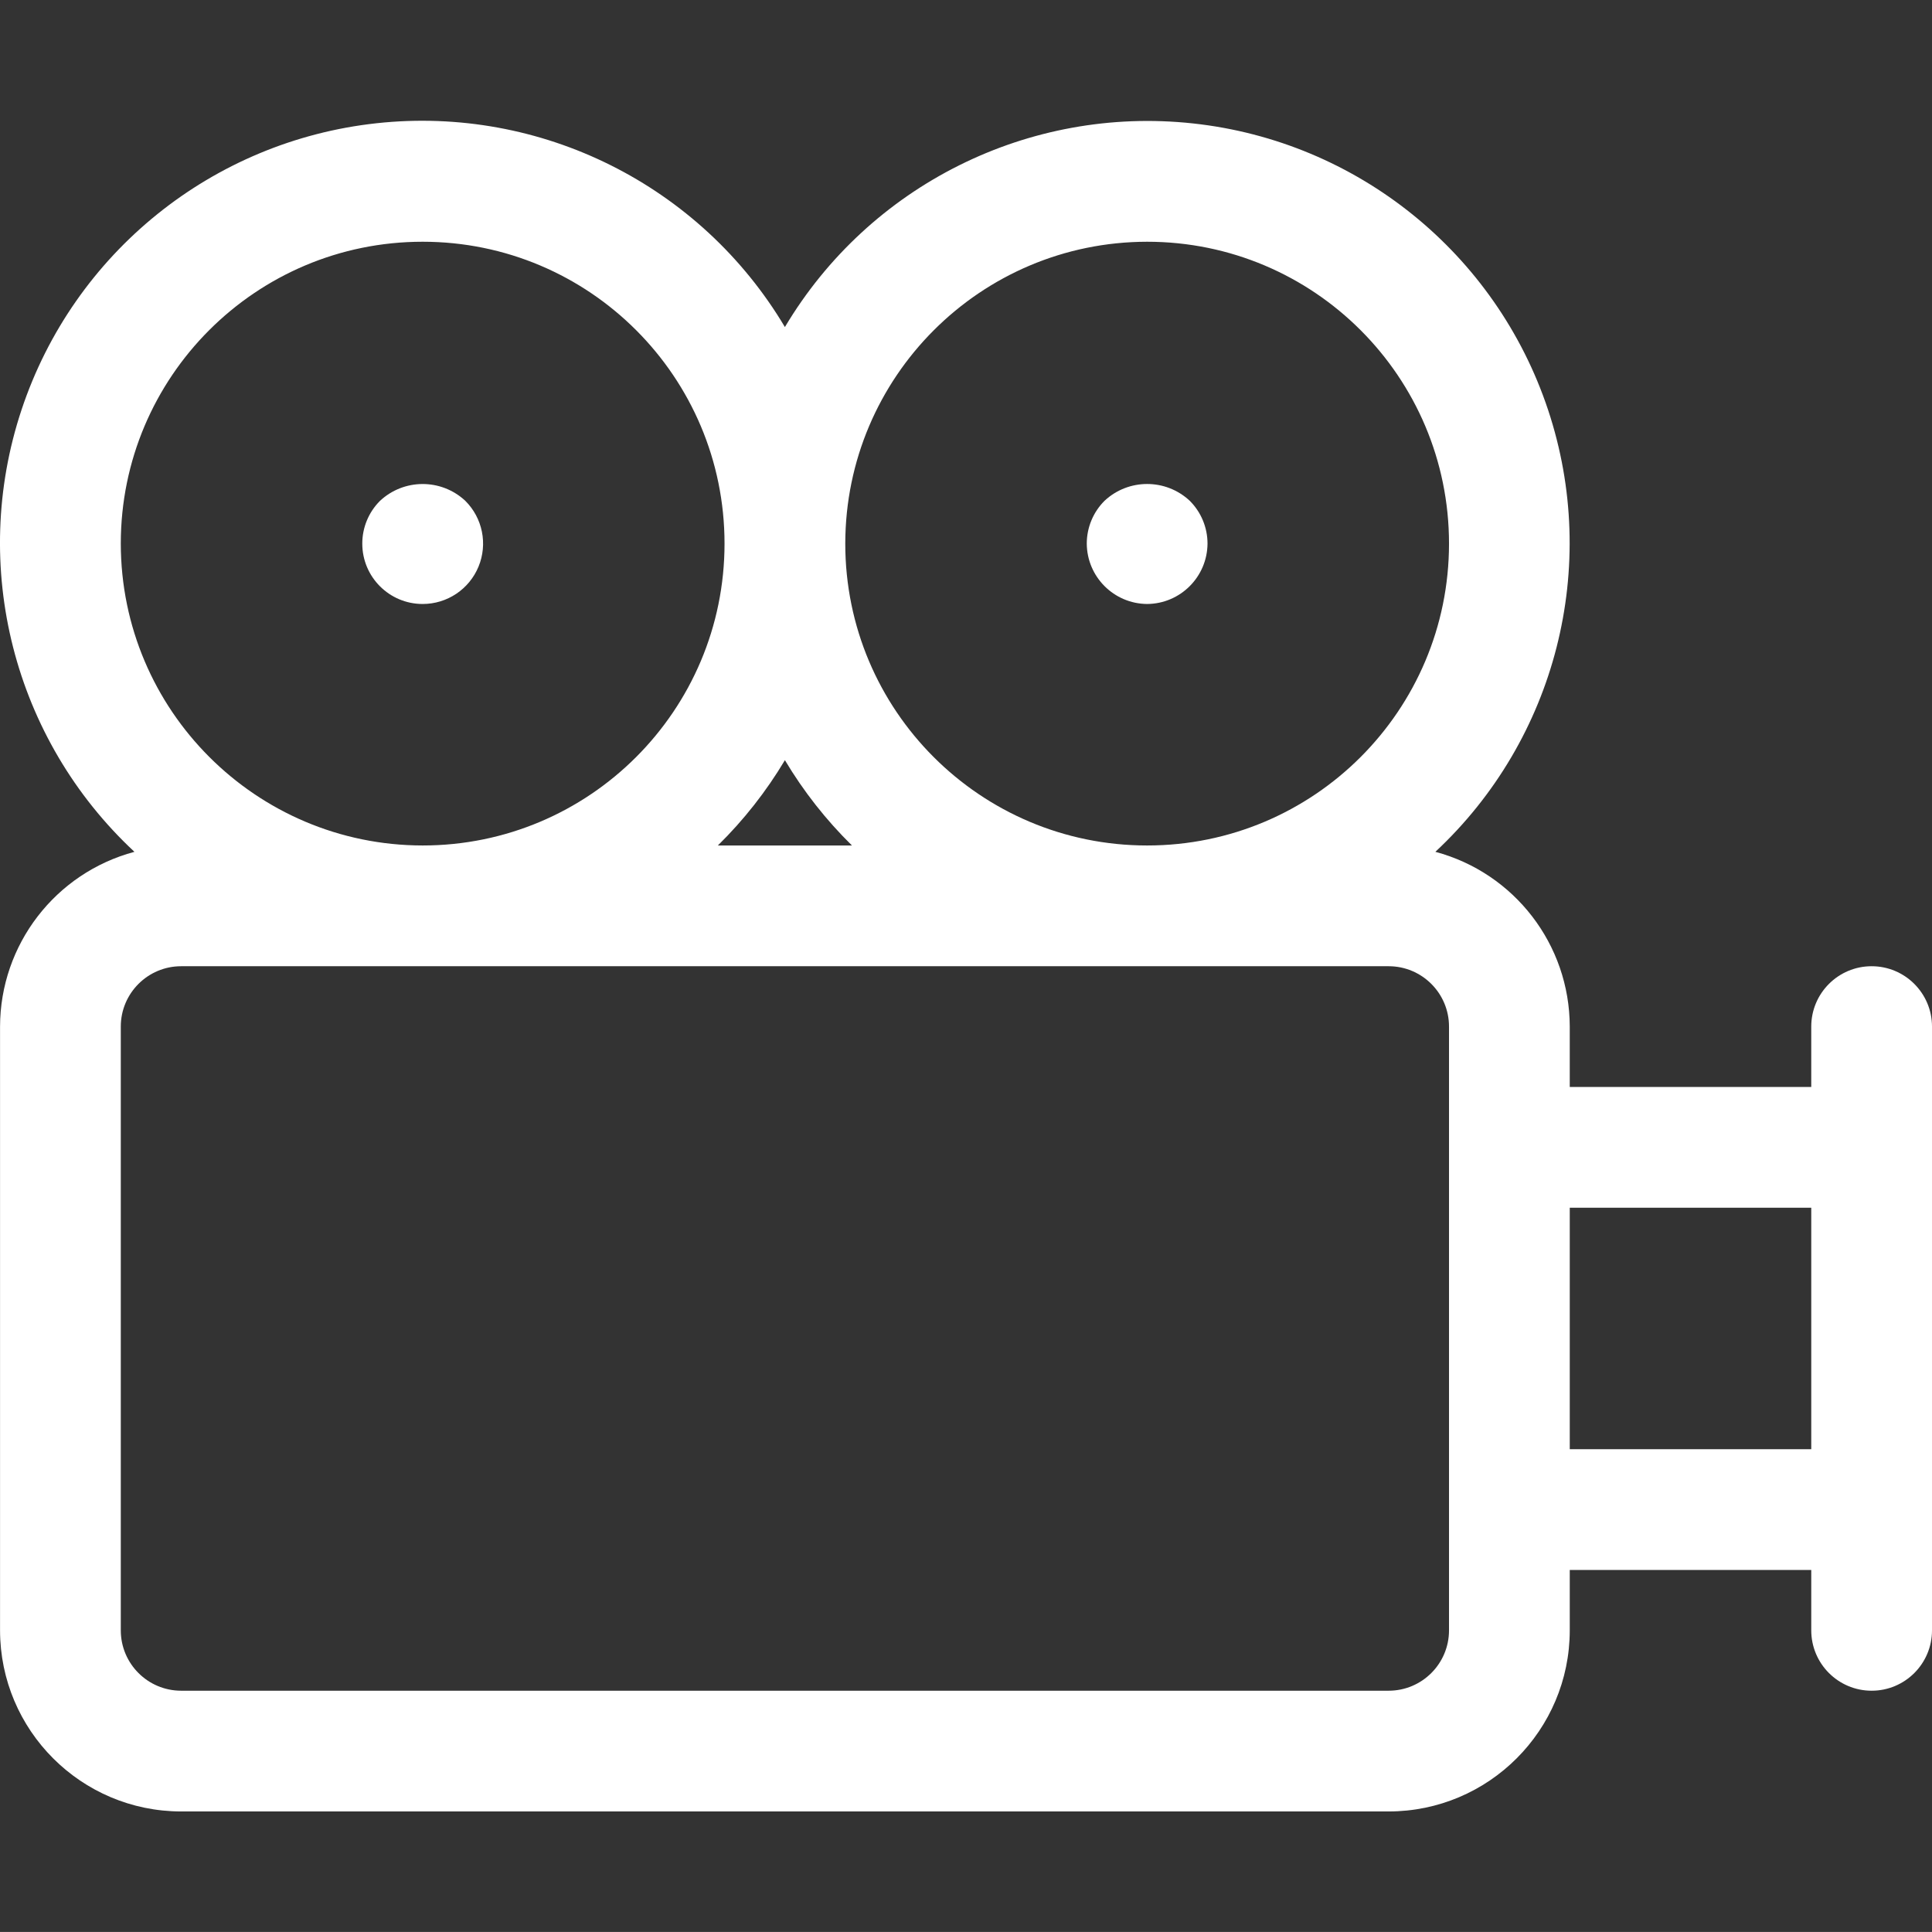 <!-- icon666.com - MILLIONS vector ICONS FREE --><svg viewBox="0 -32 512.012 512" xmlns="http://www.w3.org/2000/svg"><rect x="0" y="-32" width="512.012" height="512" fill="#333333" stroke="none"/><path d="m496.012 224.066c-8.836 0-16 7.164-16 16v16h-64v-16c-.039-21.715-14.641-40.703-35.617-46.32 32.012-29.844 43.68-75.609 29.867-117.133-13.812-41.527-50.574-71.184-94.082-75.902-43.508-4.719-85.77 16.363-108.168 53.961-22.387-37.621-64.66-58.73-108.184-54.016-43.527 4.715-80.301 34.383-94.113 75.926s-2.125 87.328 29.914 117.164c-20.977 5.617-35.574 24.605-35.617 46.32v160c.027 26.496 21.5 47.973 48 48h320c26.5-.027 47.973-21.504 48-48v-16h64v16c0 8.836 7.164 16 16 16 8.836 0 16-7.164 16-16v-160c0-8.836-7.164-16-16-16zm-192-192c44.184 0 80 35.816 80 80s-35.816 80-80 80c-44.184 0-80-35.816-80-80 .051-44.164 35.84-79.953 80-80zm-78.23 160h-35.535c6.863-6.746 12.836-14.344 17.766-22.609 4.934 8.266 10.902 15.863 17.77 22.609zm-193.77-80c0-44.184 35.816-80 80-80 44.184 0 80 35.816 80 80s-35.816 80-80 80c-44.16-.051-79.949-35.84-80-80zm352 288c0 8.836-7.164 16-16 16h-320c-8.836 0-16-7.164-16-16v-160c0-8.836 7.164-16 16-16h320c8.836 0 16 7.164 16 16zm32-48v-64h64v64zm0 0" fill="#000000" style="fill: rgb(255, 255, 255);"></path><path d="m112.012 128.066c6.484.004 12.332-3.906 14.805-9.902 2.473-5.996 1.082-12.891-3.523-17.457-6.391-5.941-16.293-5.906-22.641.078-2.977 3-4.645 7.055-4.641 11.281 0 8.836 7.164 16 16 16zm0 0" fill="#000000" style="fill: rgb(255, 255, 255);"></path><path d="m304.012 128.066c8.809-.066 15.934-7.191 16-16 0-4.266-1.699-8.352-4.719-11.359-6.355-5.922-16.207-5.922-22.562 0-3.02 3.008-4.715 7.094-4.719 11.359.066 8.809 7.191 15.934 16 16zm0 0" fill="#000000" style="fill: rgb(255, 255, 255);"></path></svg>